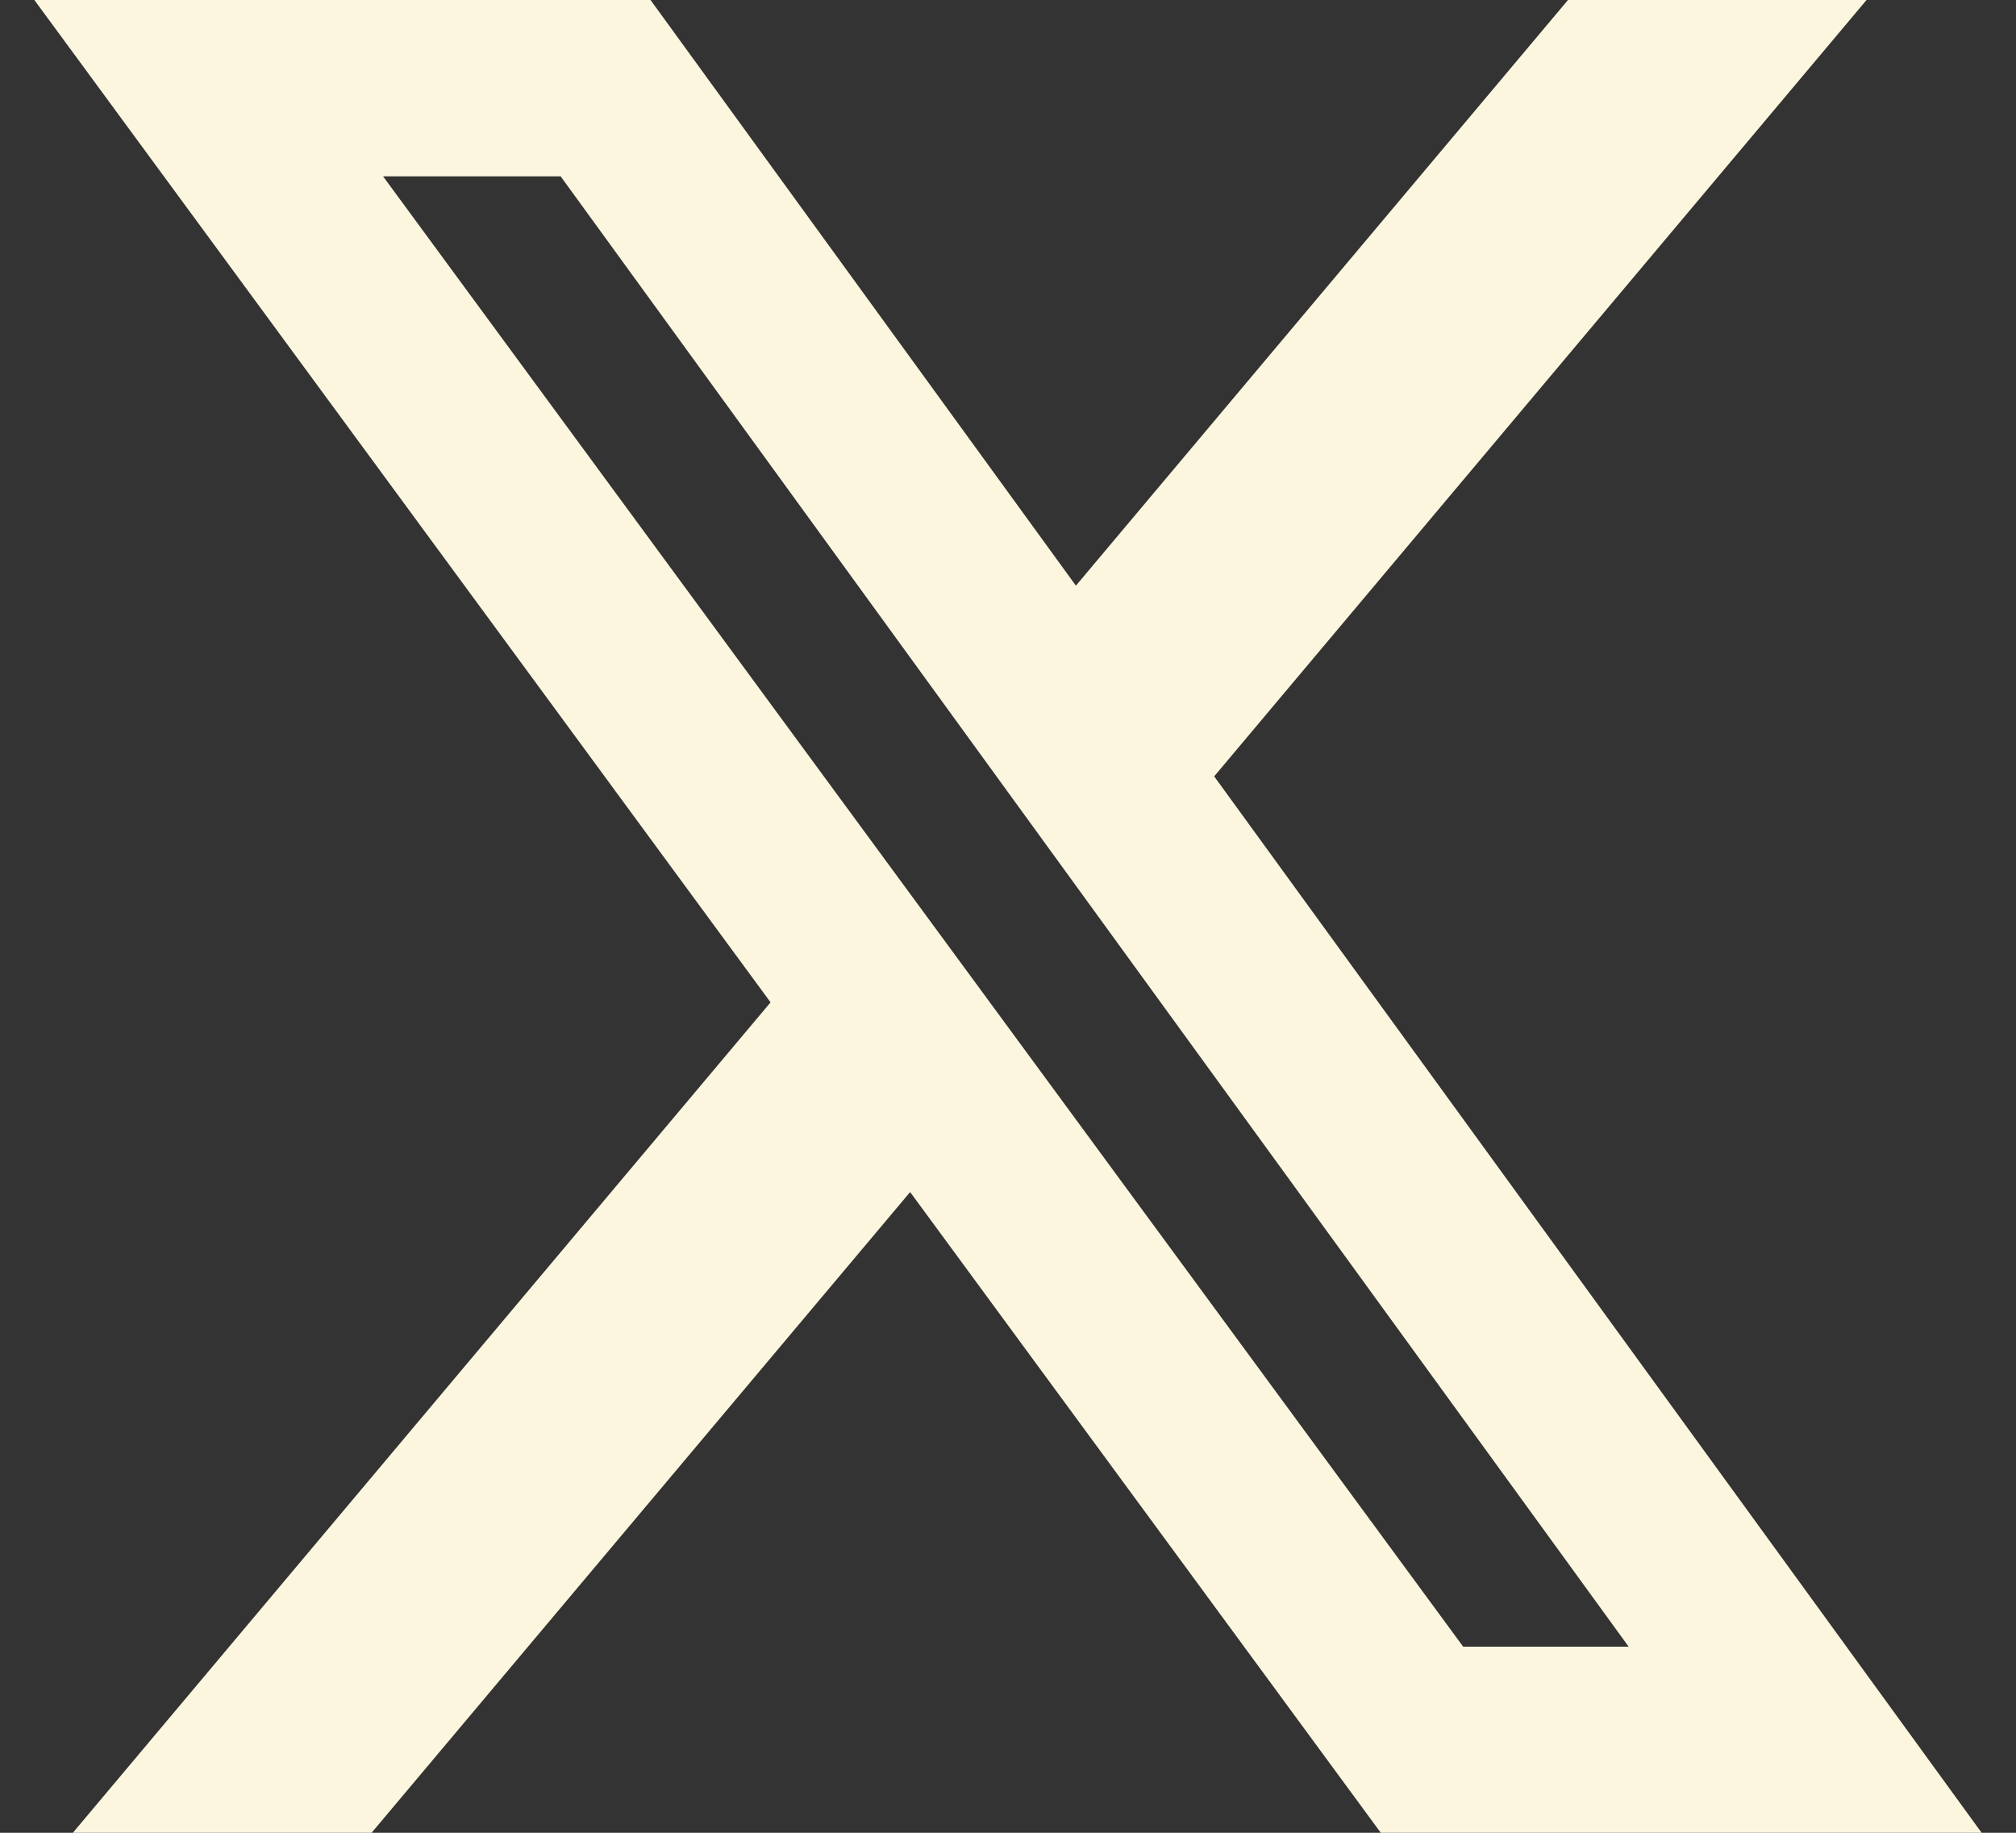 <svg width="22" height="20" viewBox="0 0 22 20" fill="none" xmlns="http://www.w3.org/2000/svg">
<rect x="0" y="0" width="22" height="20" fill="#333333" stroke="none"/>
<path d="M17.111 0H20.369L13.25 8.472L21.625 20H15.068L9.932 13.008L4.055 20H0.795L8.409 10.938L0.375 0H7.099L11.741 6.391L17.111 0ZM15.967 17.969H17.773L6.118 1.924H4.18L15.967 17.969Z" fill="#FCF6DF"/>
</svg>
